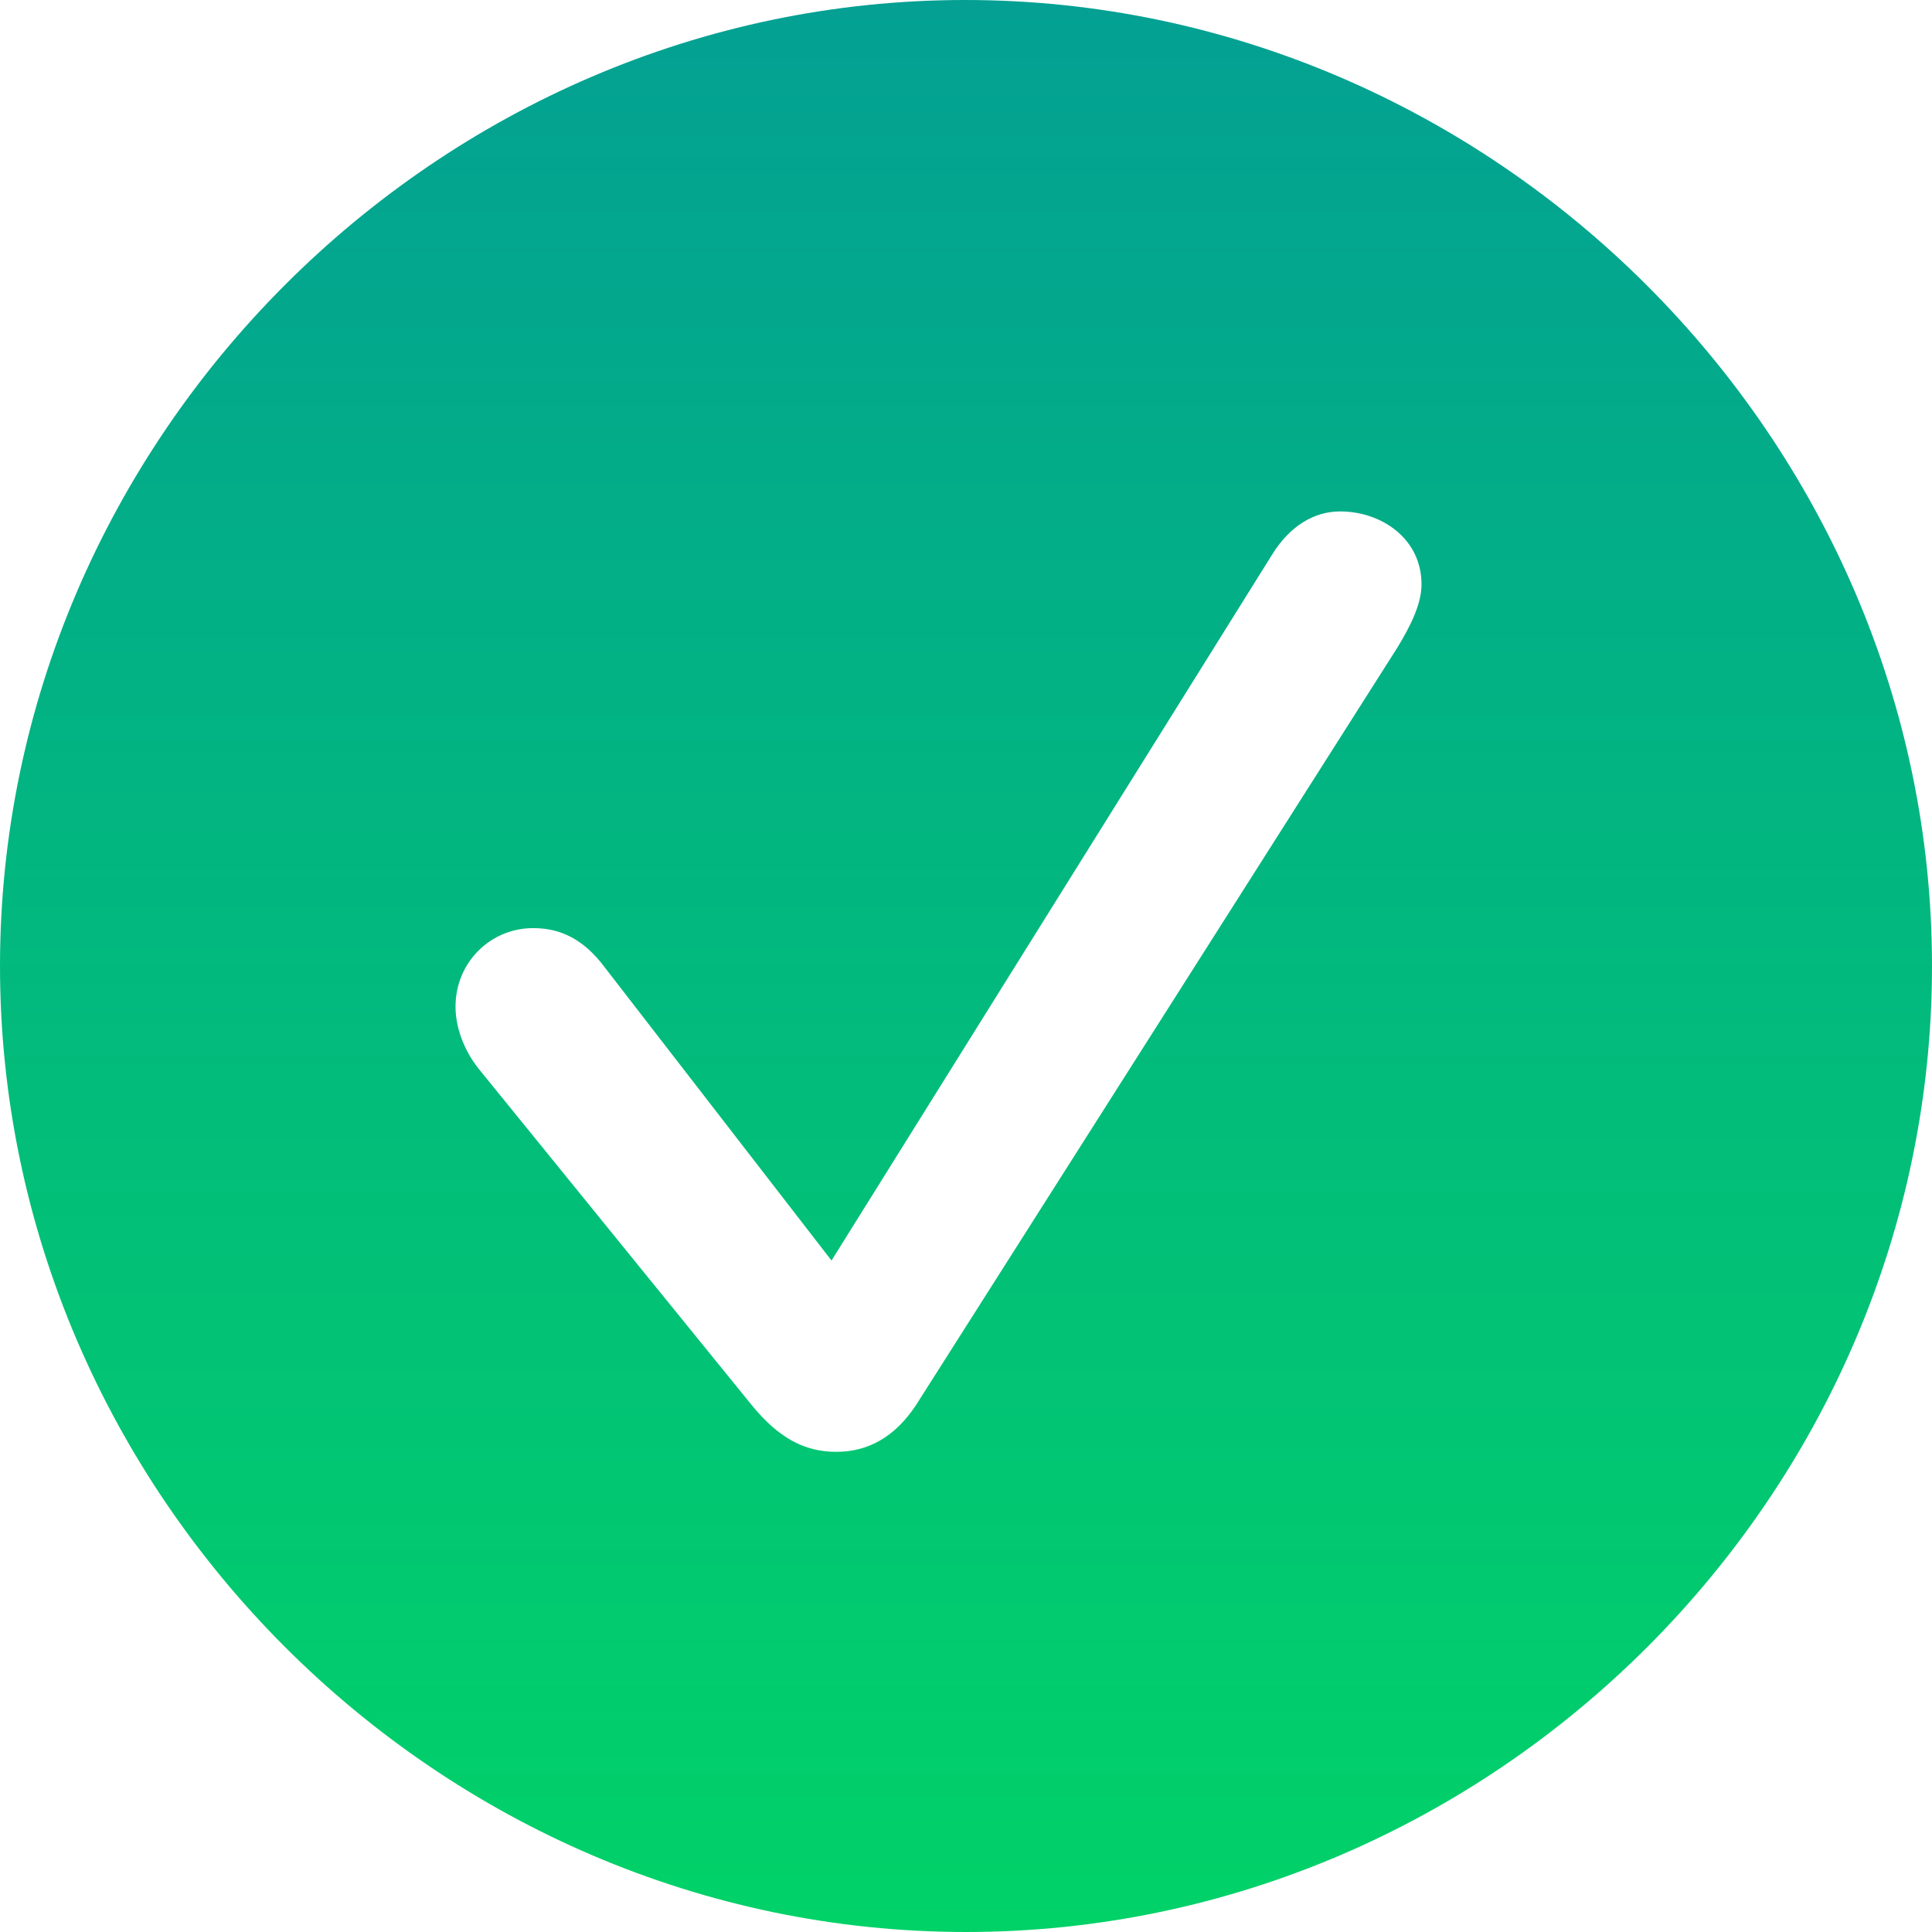 <svg width="49" height="49" viewBox="0 0 49 49" fill="none" xmlns="http://www.w3.org/2000/svg">
<path d="M24.5 49C37.903 49 49 37.903 49 24.5C49 11.121 37.879 0 24.476 0C11.097 0 0 11.121 0 24.5C0 37.903 11.121 49 24.5 49ZM21.209 36.822C20.393 36.822 19.744 36.462 19.072 35.645L12.13 27.094C11.77 26.638 11.553 26.061 11.553 25.533C11.553 24.404 12.442 23.539 13.523 23.539C14.196 23.539 14.796 23.803 15.348 24.548L21.089 31.97L32.258 14.075C32.715 13.331 33.339 12.971 33.988 12.971C35.045 12.971 36.053 13.667 36.053 14.82C36.053 15.348 35.741 15.925 35.453 16.405L23.227 35.645C22.698 36.438 22.026 36.822 21.209 36.822Z" fill="url(#paint0_linear_3_2216)"/>
<defs>
<linearGradient id="paint0_linear_3_2216" x1="24.5" y1="0" x2="24.5" y2="49" gradientUnits="userSpaceOnUse">
<stop stop-color="#03A093"/>
<stop offset="1" stop-color="#01D268"/>
</linearGradient>
</defs>
</svg>
